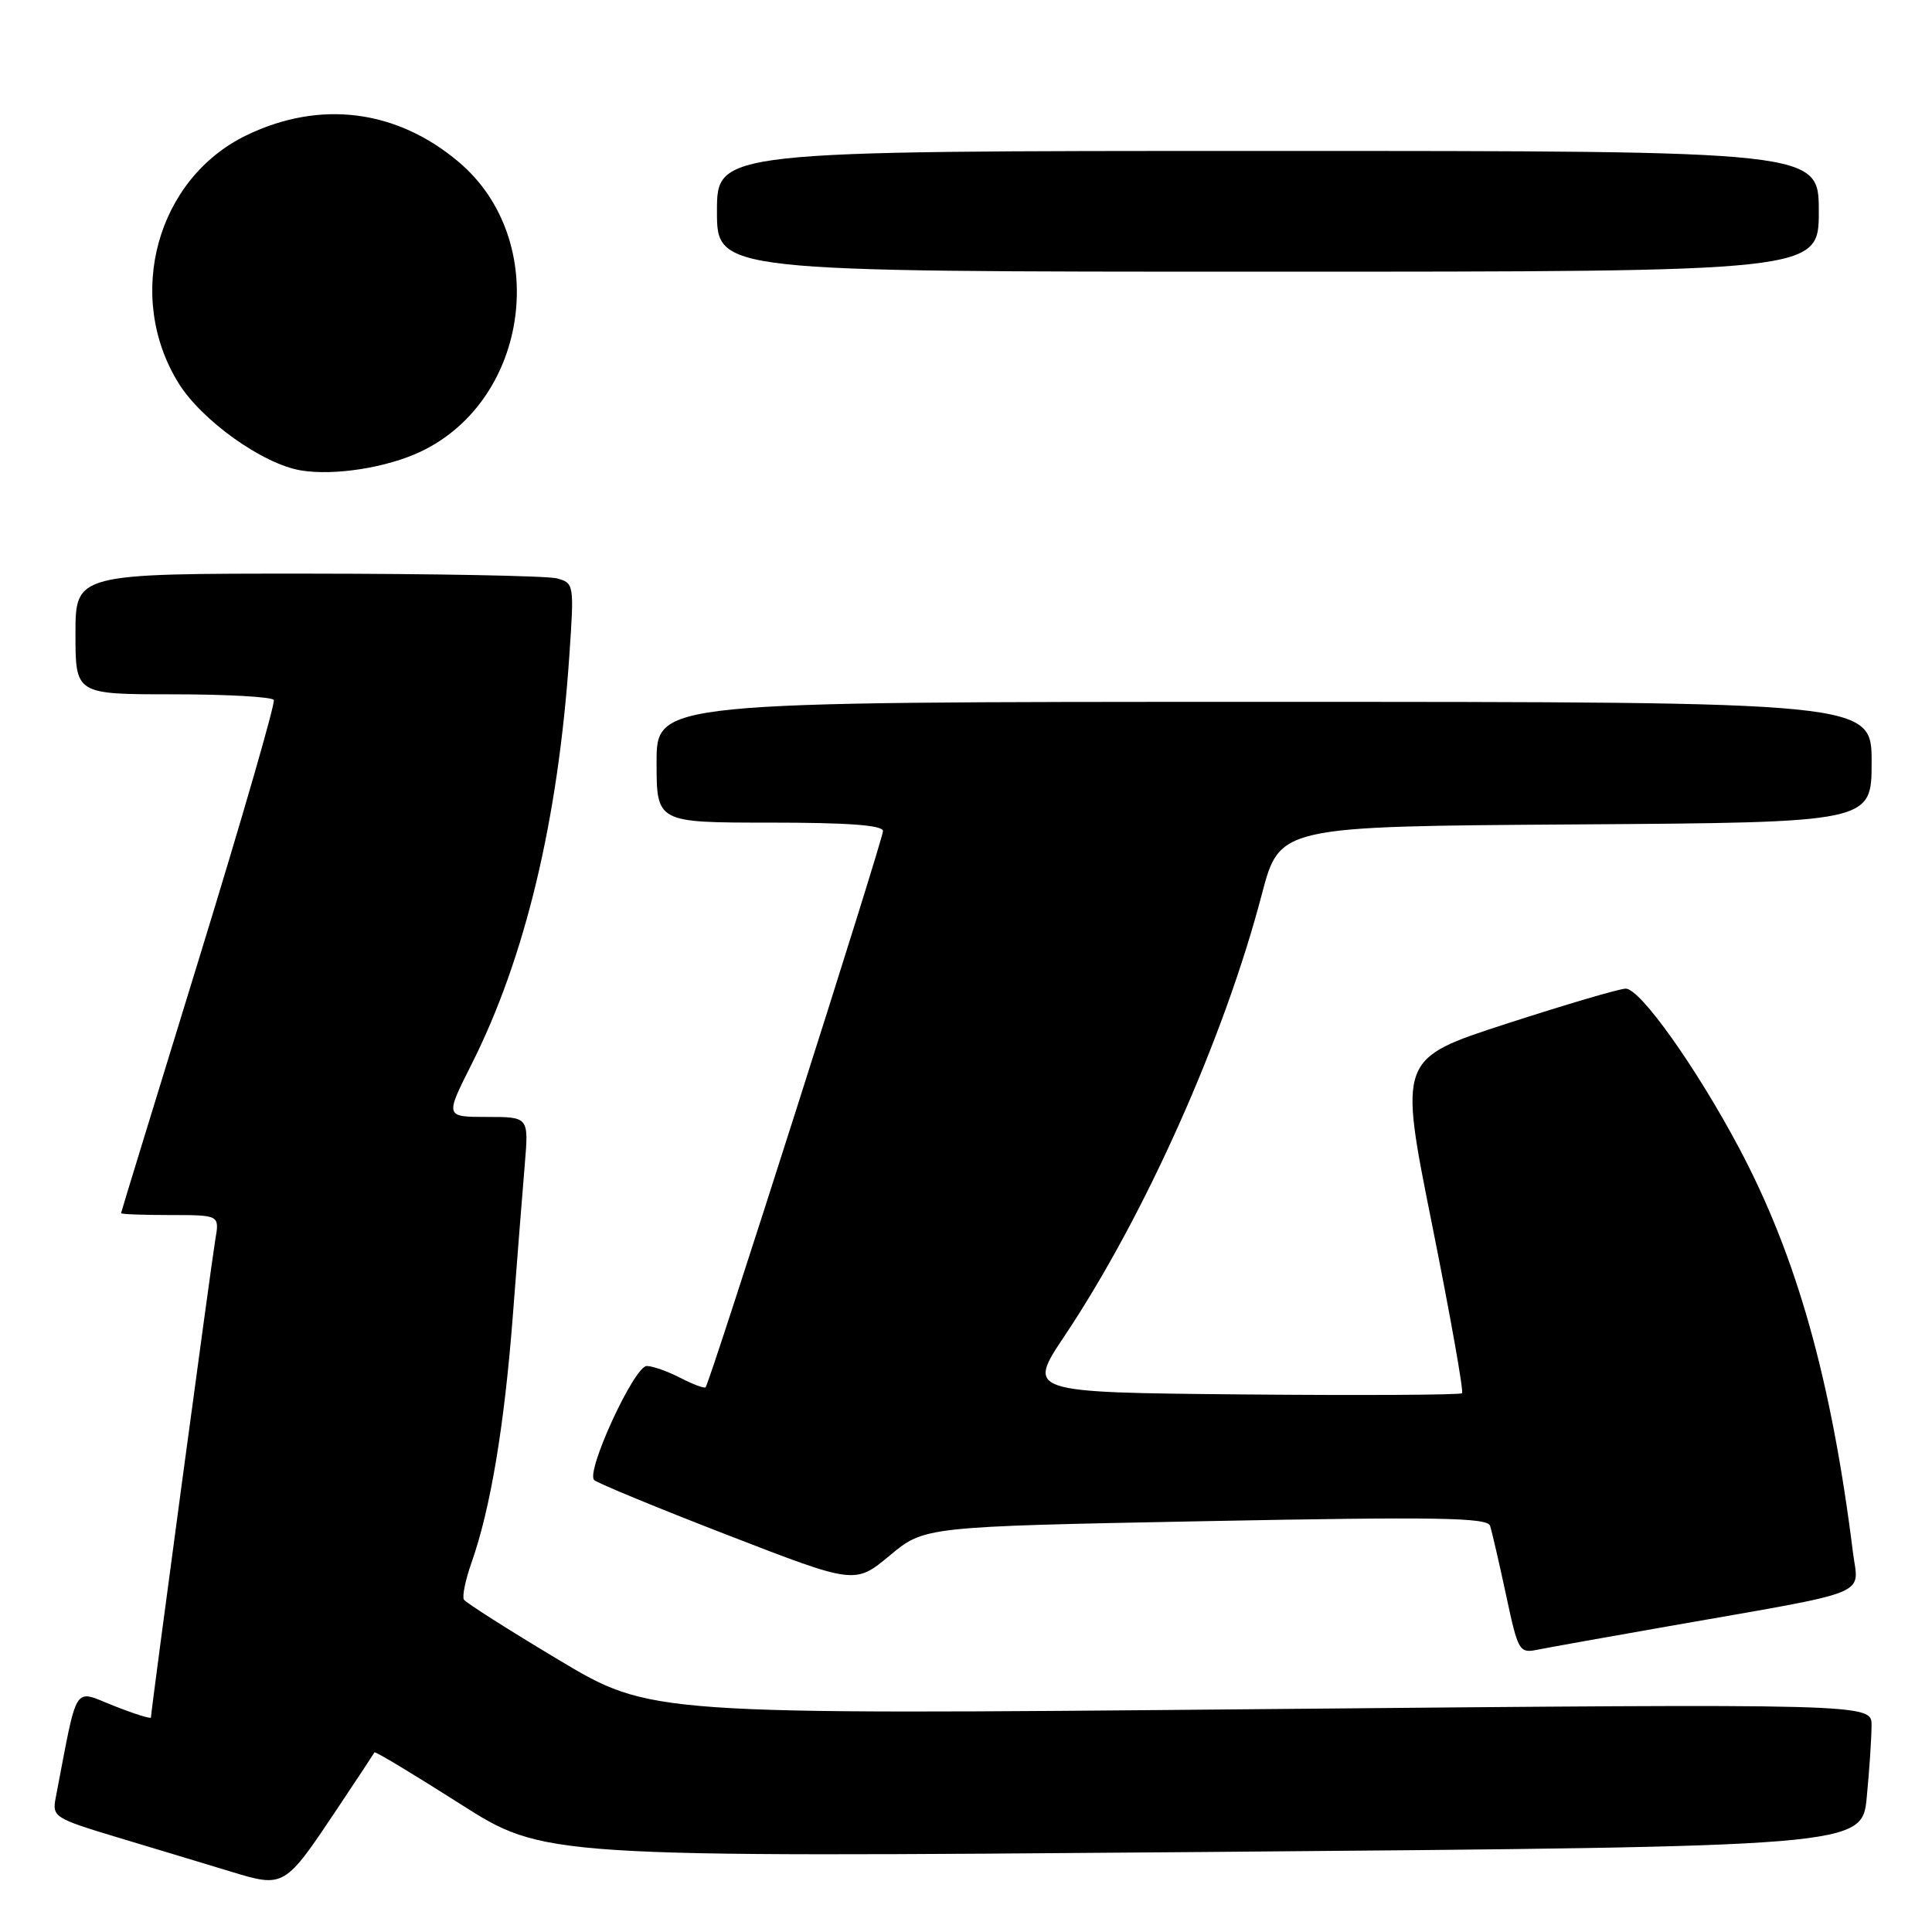 <?xml version="1.0" encoding="UTF-8" standalone="no"?>
<!DOCTYPE svg PUBLIC "-//W3C//DTD SVG 1.1//EN" "http://www.w3.org/Graphics/SVG/1.1/DTD/svg11.dtd" >
<svg xmlns="http://www.w3.org/2000/svg" xmlns:xlink="http://www.w3.org/1999/xlink" version="1.1" viewBox="0 0 256 256">
 <g >
 <path fill="currentColor"
d=" M 44.73 239.60 C 47.34 235.69 49.54 232.36 49.62 232.20 C 49.71 232.03 54.79 235.09 60.93 239.00 C 72.08 246.11 72.08 246.11 159.41 245.40 C 246.74 244.68 246.74 244.68 247.36 238.09 C 247.71 234.47 247.99 230.20 247.99 228.61 C 248.00 225.73 248.00 225.73 167.10 226.47 C 86.19 227.21 86.19 227.21 74.06 219.96 C 67.39 215.97 61.73 212.37 61.47 211.96 C 61.22 211.55 61.67 209.35 62.47 207.08 C 64.99 199.95 66.82 189.00 67.94 174.50 C 68.53 166.80 69.25 157.69 69.54 154.25 C 70.06 148.00 70.06 148.00 64.52 148.00 C 58.97 148.00 58.97 148.00 62.48 141.03 C 69.59 126.92 73.95 108.72 75.44 86.88 C 76.09 77.43 76.06 77.25 73.80 76.64 C 72.54 76.30 57.66 76.02 40.75 76.01 C 10.00 76.00 10.00 76.00 10.00 84.00 C 10.00 92.00 10.00 92.00 22.94 92.00 C 30.06 92.00 36.06 92.34 36.28 92.75 C 36.50 93.16 32.05 108.57 26.38 127.00 C 20.71 145.43 16.05 160.61 16.04 160.75 C 16.02 160.89 18.95 161.00 22.55 161.00 C 29.09 161.00 29.09 161.00 28.53 164.25 C 28.01 167.31 20.00 226.74 20.00 227.58 C 20.00 227.79 17.78 227.10 15.06 226.02 C 9.62 223.88 10.36 222.72 7.39 238.17 C 6.89 240.76 7.15 240.92 15.69 243.50 C 20.53 244.95 27.20 246.97 30.50 247.97 C 37.69 250.16 37.68 250.16 44.73 239.60 Z  M 221.00 215.50 C 248.57 210.66 246.26 211.59 245.52 205.66 C 242.66 182.77 238.07 166.48 230.43 152.10 C 224.75 141.42 217.34 131.00 215.42 131.00 C 214.61 131.00 207.51 133.09 199.64 135.64 C 185.34 140.28 185.34 140.28 189.75 162.23 C 192.17 174.31 193.96 184.37 193.73 184.61 C 193.49 184.84 180.42 184.91 164.68 184.77 C 136.06 184.50 136.06 184.50 141.07 177.00 C 151.69 161.11 162.21 137.56 167.20 118.50 C 169.56 109.50 169.56 109.50 208.78 109.24 C 248.00 108.98 248.00 108.98 248.00 100.99 C 248.00 93.00 248.00 93.00 167.50 93.00 C 87.00 93.00 87.00 93.00 87.00 101.00 C 87.00 109.00 87.00 109.00 102.00 109.00 C 112.40 109.00 117.00 109.34 117.00 110.12 C 117.00 111.28 94.05 183.25 93.50 183.82 C 93.33 184.00 91.82 183.44 90.14 182.57 C 88.47 181.71 86.47 181.00 85.70 181.00 C 84.05 181.00 77.59 195.00 78.73 196.11 C 79.15 196.52 87.10 199.80 96.40 203.40 C 113.29 209.94 113.29 209.94 117.90 206.11 C 122.50 202.28 122.50 202.28 159.75 201.56 C 190.34 200.97 197.08 201.08 197.44 202.17 C 197.68 202.90 198.63 207.01 199.55 211.30 C 201.18 218.91 201.29 219.10 203.86 218.57 C 205.31 218.28 213.03 216.90 221.00 215.50 Z  M 55.75 59.84 C 70.21 52.97 73.00 31.78 60.79 21.47 C 52.54 14.49 42.38 13.22 32.65 17.93 C 20.78 23.67 16.52 39.20 23.64 50.74 C 26.70 55.70 34.79 61.48 39.86 62.33 C 44.27 63.07 51.27 61.97 55.75 59.84 Z  M 241.00 28.00 C 241.00 20.00 241.00 20.00 168.00 20.00 C 95.00 20.00 95.00 20.00 95.00 28.00 C 95.00 36.00 95.00 36.00 168.00 36.00 C 241.00 36.00 241.00 36.00 241.00 28.00 Z "/>
</g>
</svg>